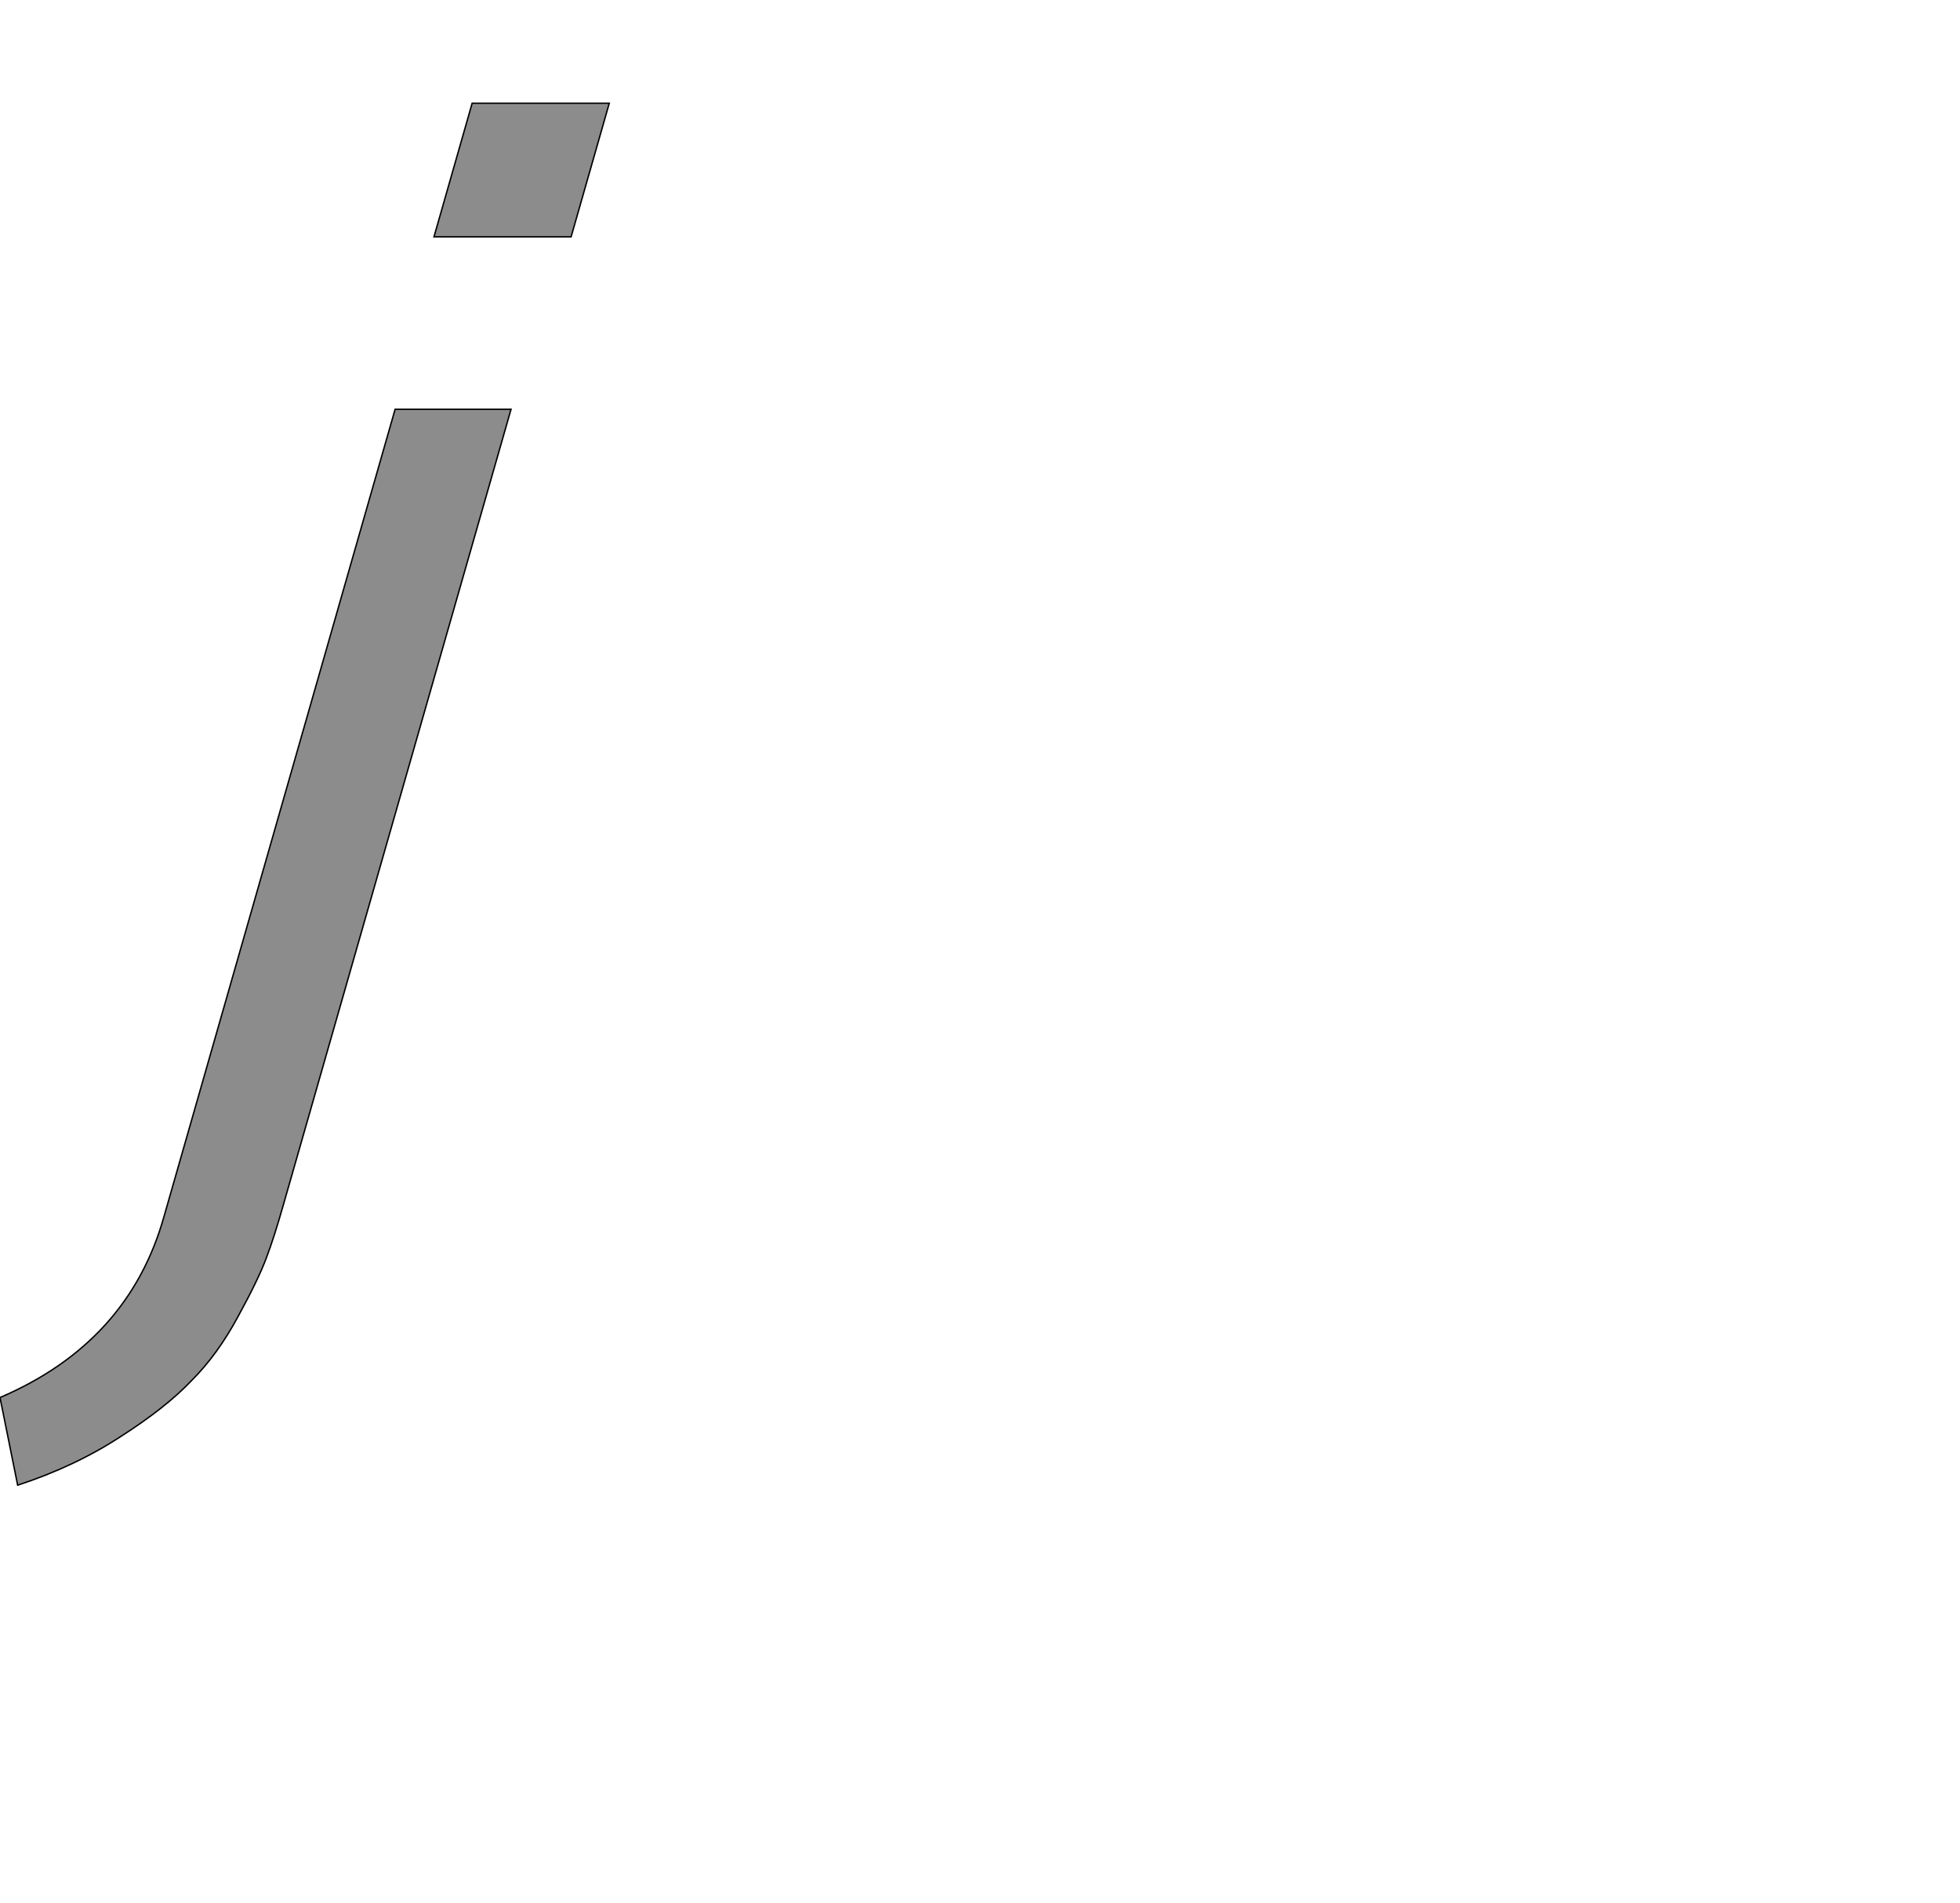 <!--
BEGIN METADATA

BBOX_X_MIN -100
BBOX_Y_MIN -534
BBOX_X_MAX 762
BBOX_Y_MAX 1421
WIDTH 862
HEIGHT 1955
H_BEARING_X -100
H_BEARING_Y 1421
H_ADVANCE 520
V_BEARING_X -360
V_BEARING_Y 46
V_ADVANCE 2048
ORIGIN_X 0
ORIGIN_Y 0

END METADATA
-->

<svg width='2773px' height='2692px' xmlns='http://www.w3.org/2000/svg' version='1.1'>

 <!-- make sure glyph is visible within svg window -->
 <g fill-rule='nonzero'  transform='translate(100 1567)'>

  <!-- draw actual outline using lines and Bezier curves-->
  <path fill='black' stroke='black' fill-opacity='0.45'  stroke-width='2'  d='
 M 568,-1421
 L 762,-1421
 L 708,-1232
 L 514,-1232
 L 568,-1421
 Z

 M 459,-988
 L 623,-988
 L 301,137
 Q 288,183 277,212
 Q 266,242 237,295
 Q 208,349 171,386
 Q 135,424 71,465
 Q 7,507 -75,534
 L -100,410
 Q 82,332 132,154
 L 459,-988
 Z

  '/>
 </g>
</svg>
